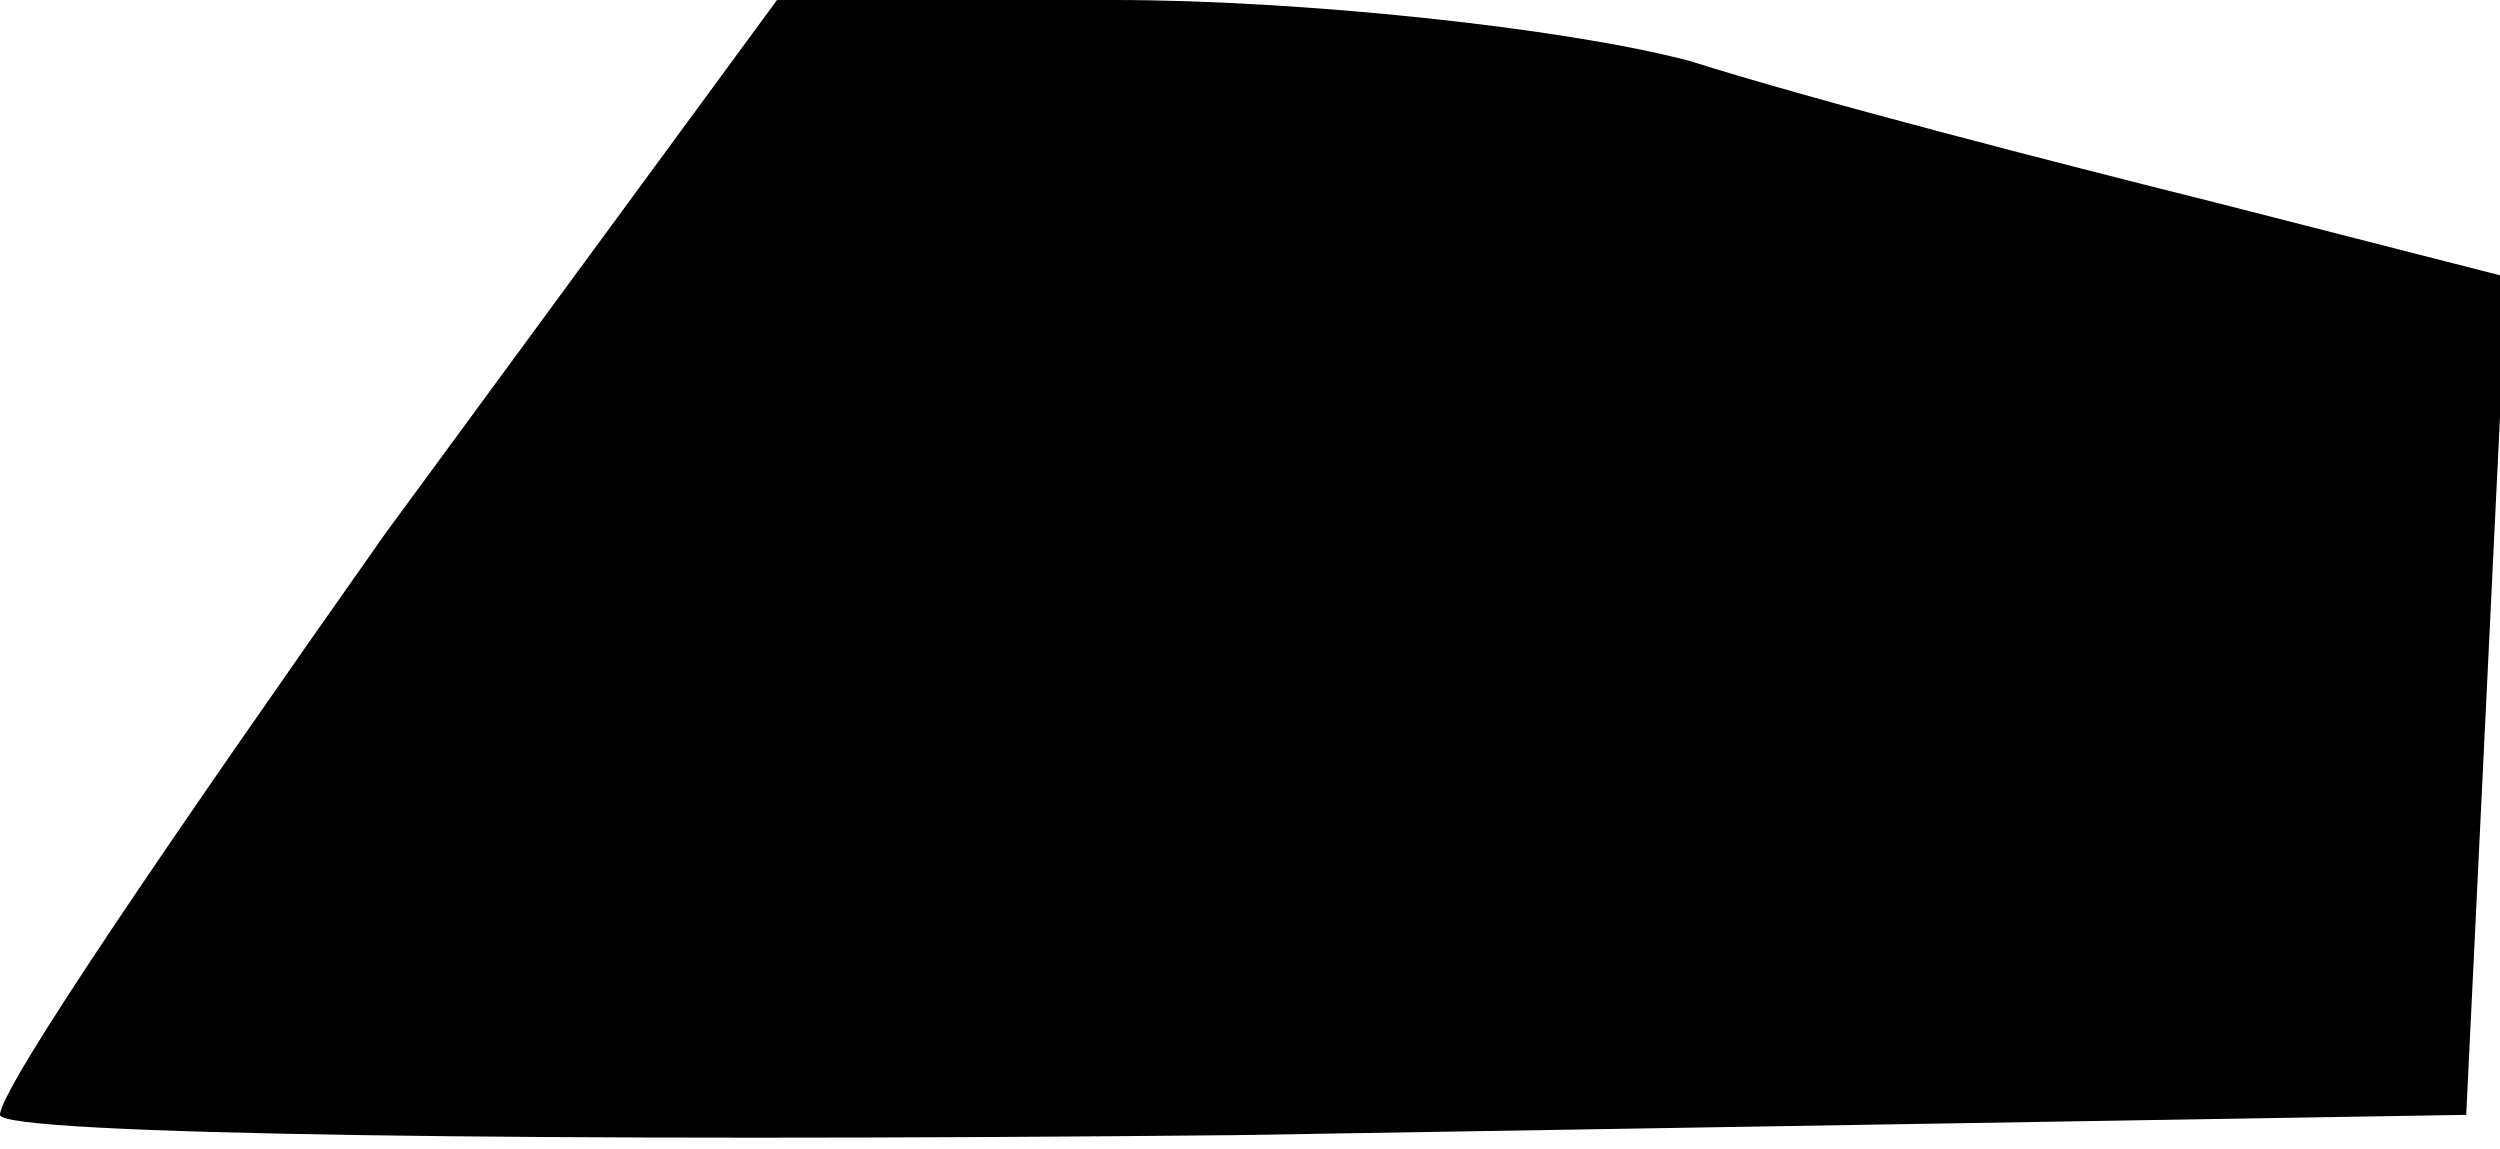<?xml version="1.0" standalone="no"?>
<!DOCTYPE svg PUBLIC "-//W3C//DTD SVG 20010904//EN"
 "http://www.w3.org/TR/2001/REC-SVG-20010904/DTD/svg10.dtd">
<svg version="1.0" xmlns="http://www.w3.org/2000/svg"
 width="37pt" height="17pt" viewBox="0 0 37 17"
 preserveAspectRatio="xMidYMid meet">
<g transform="translate(0,17) scale(0.1,-0.1)"
fill="#000000" stroke="none">
<path fill="#000000" stroke="none" d="M57 91 c-31 -44 -57 -82 -57 -86 0 -3
82 -4 183 -3 l182 3 3 62 3 62 -43 11 c-24 6 -59 15 -78 21 -19 5 -58 9 -85 9
l-50 0 -58 -79z"/>
</g>
</svg>
